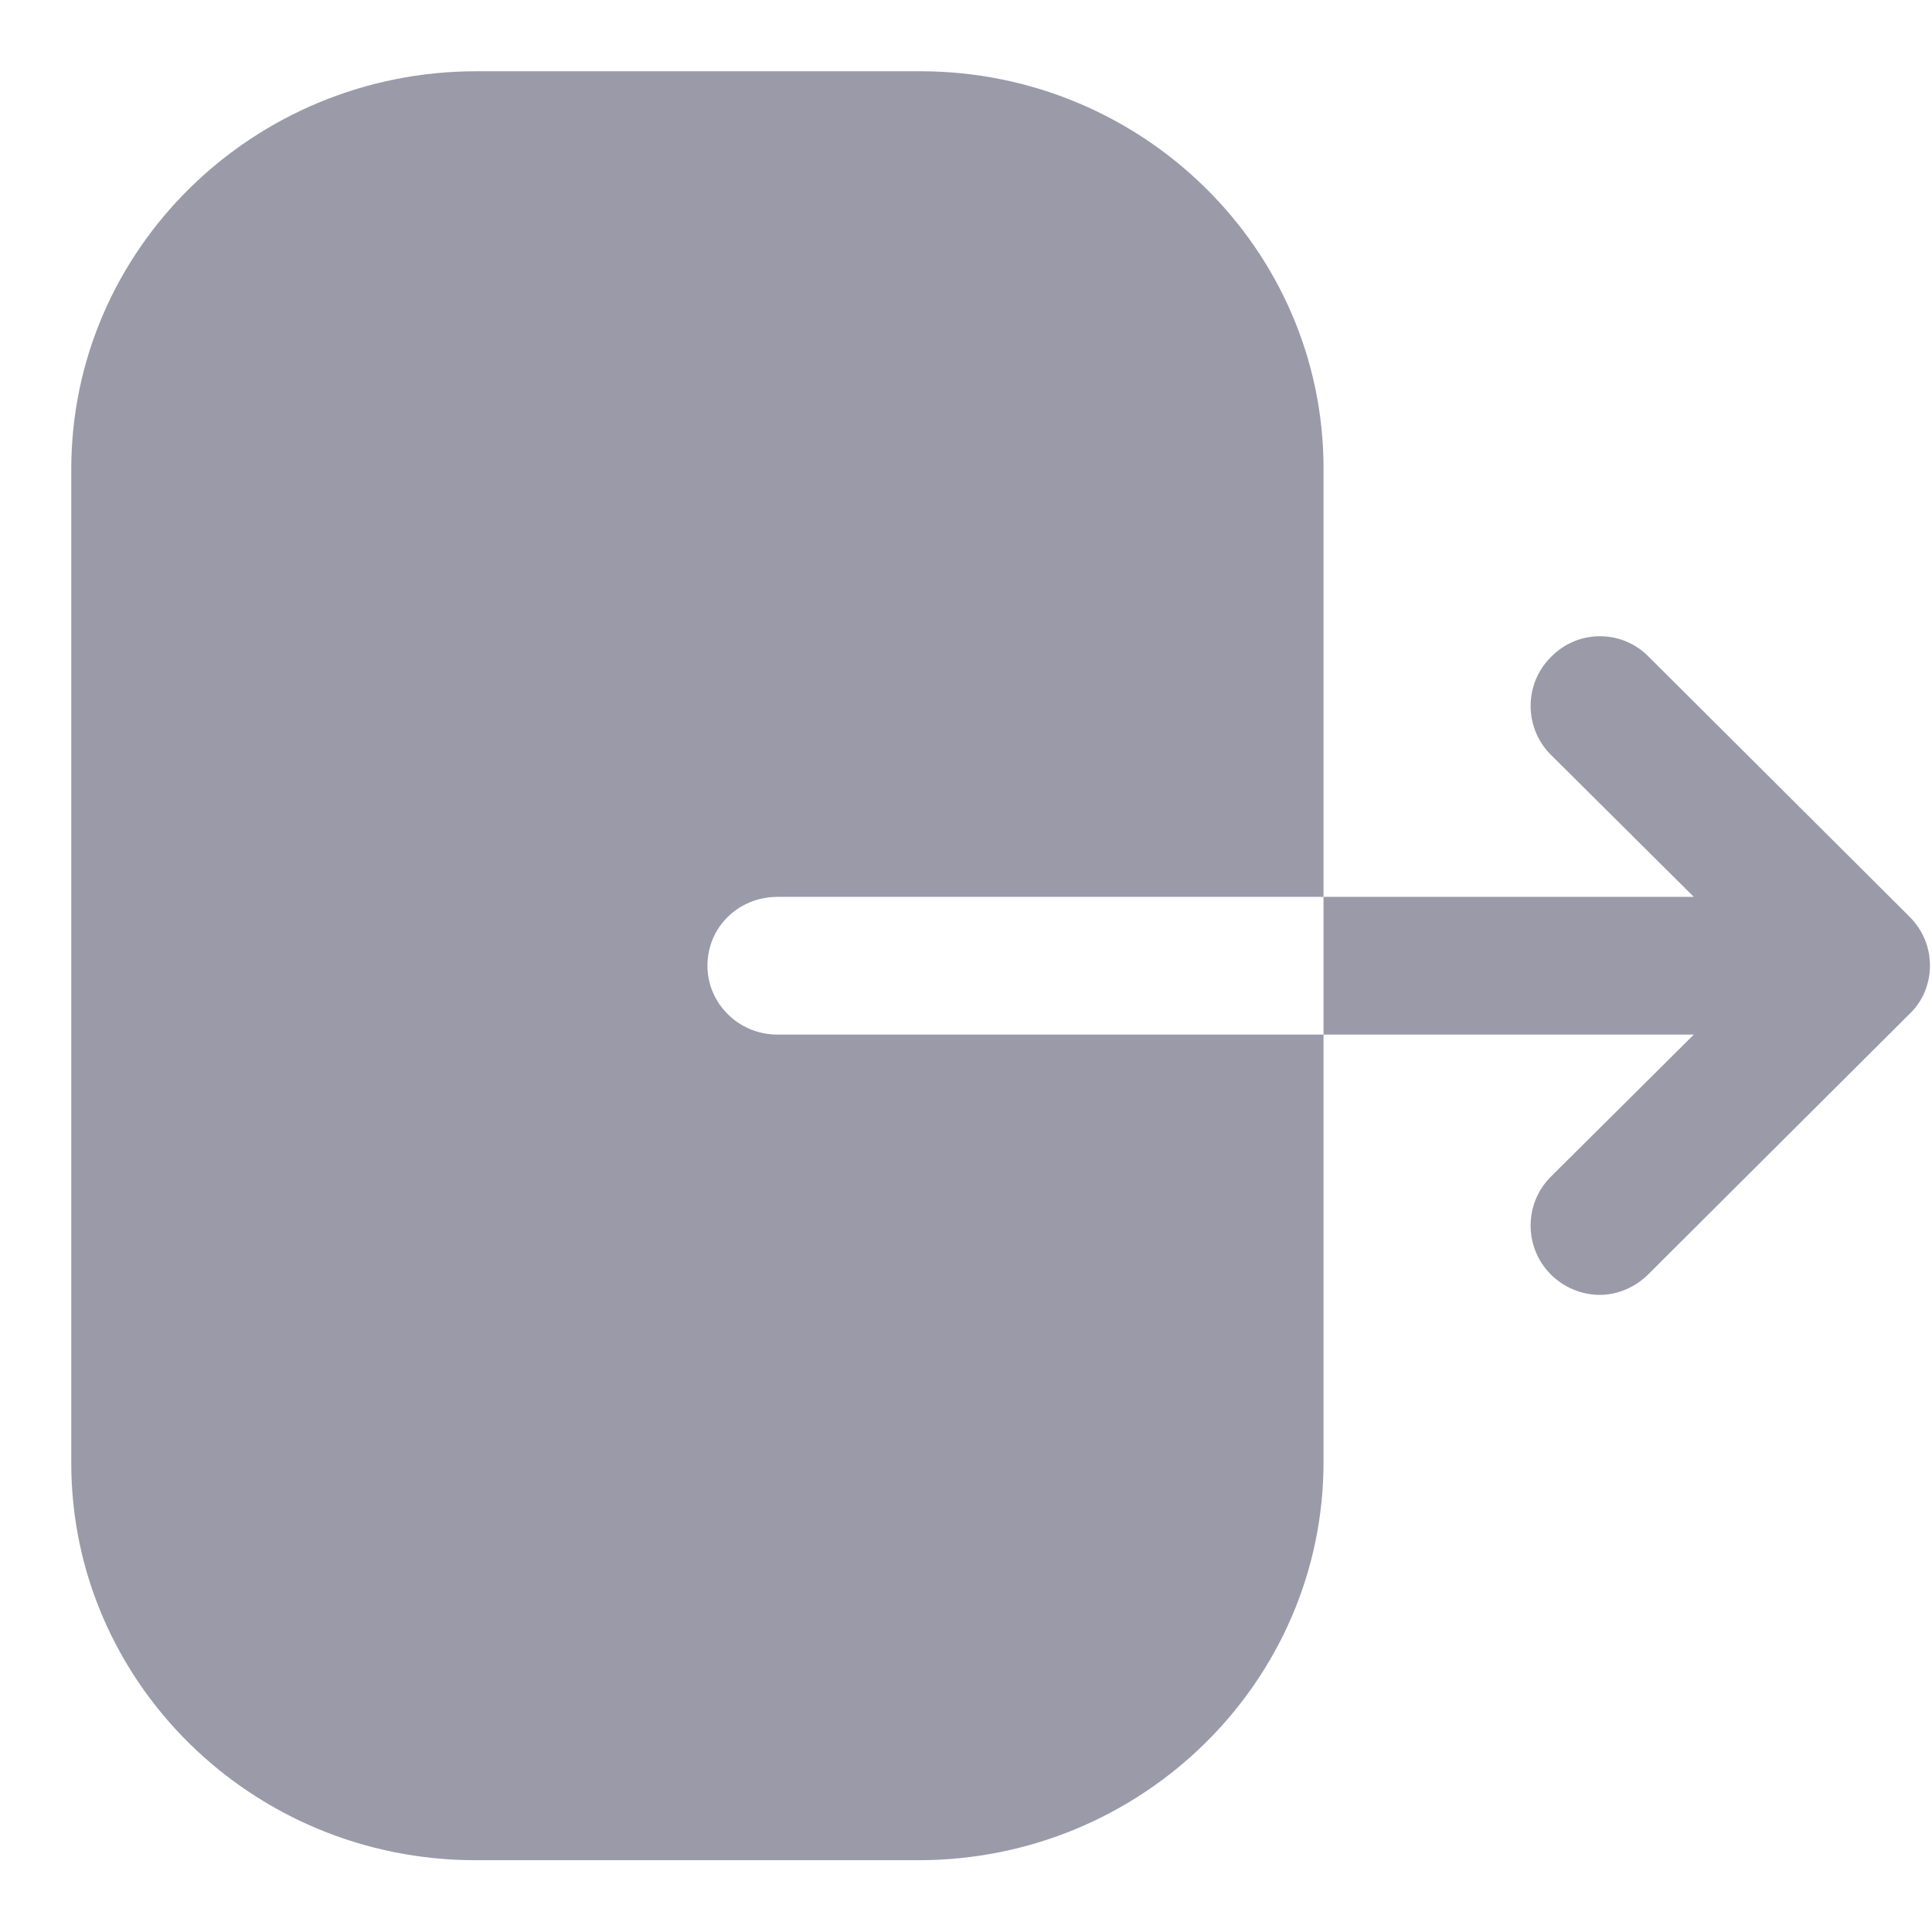 <svg width="18" height="18" viewBox="0 0 18 18" fill="none" xmlns="http://www.w3.org/2000/svg">
<g opacity="0.4">
<path fill-rule="evenodd" clip-rule="evenodd" d="M7.244 8.356C6.879 8.356 6.591 8.639 6.591 8.997C6.591 9.347 6.879 9.639 7.244 9.639H12.331V13.622C12.331 15.664 10.643 17.331 8.558 17.331H4.429C2.351 17.331 0.664 15.672 0.664 13.631V4.372C0.664 2.322 2.36 0.664 4.437 0.664H8.575C10.643 0.664 12.331 2.322 12.331 4.364V8.356H7.244ZM15.356 6.114L17.789 8.539C17.914 8.664 17.981 8.823 17.981 8.998C17.981 9.164 17.914 9.331 17.789 9.448L15.356 11.873C15.231 11.998 15.064 12.064 14.906 12.064C14.739 12.064 14.573 11.998 14.448 11.873C14.198 11.623 14.198 11.214 14.448 10.964L15.781 9.639H12.331V8.356H15.781L14.448 7.031C14.198 6.781 14.198 6.373 14.448 6.123C14.698 5.864 15.106 5.864 15.356 6.114Z" fill="#030229"/>
</g>
</svg>

